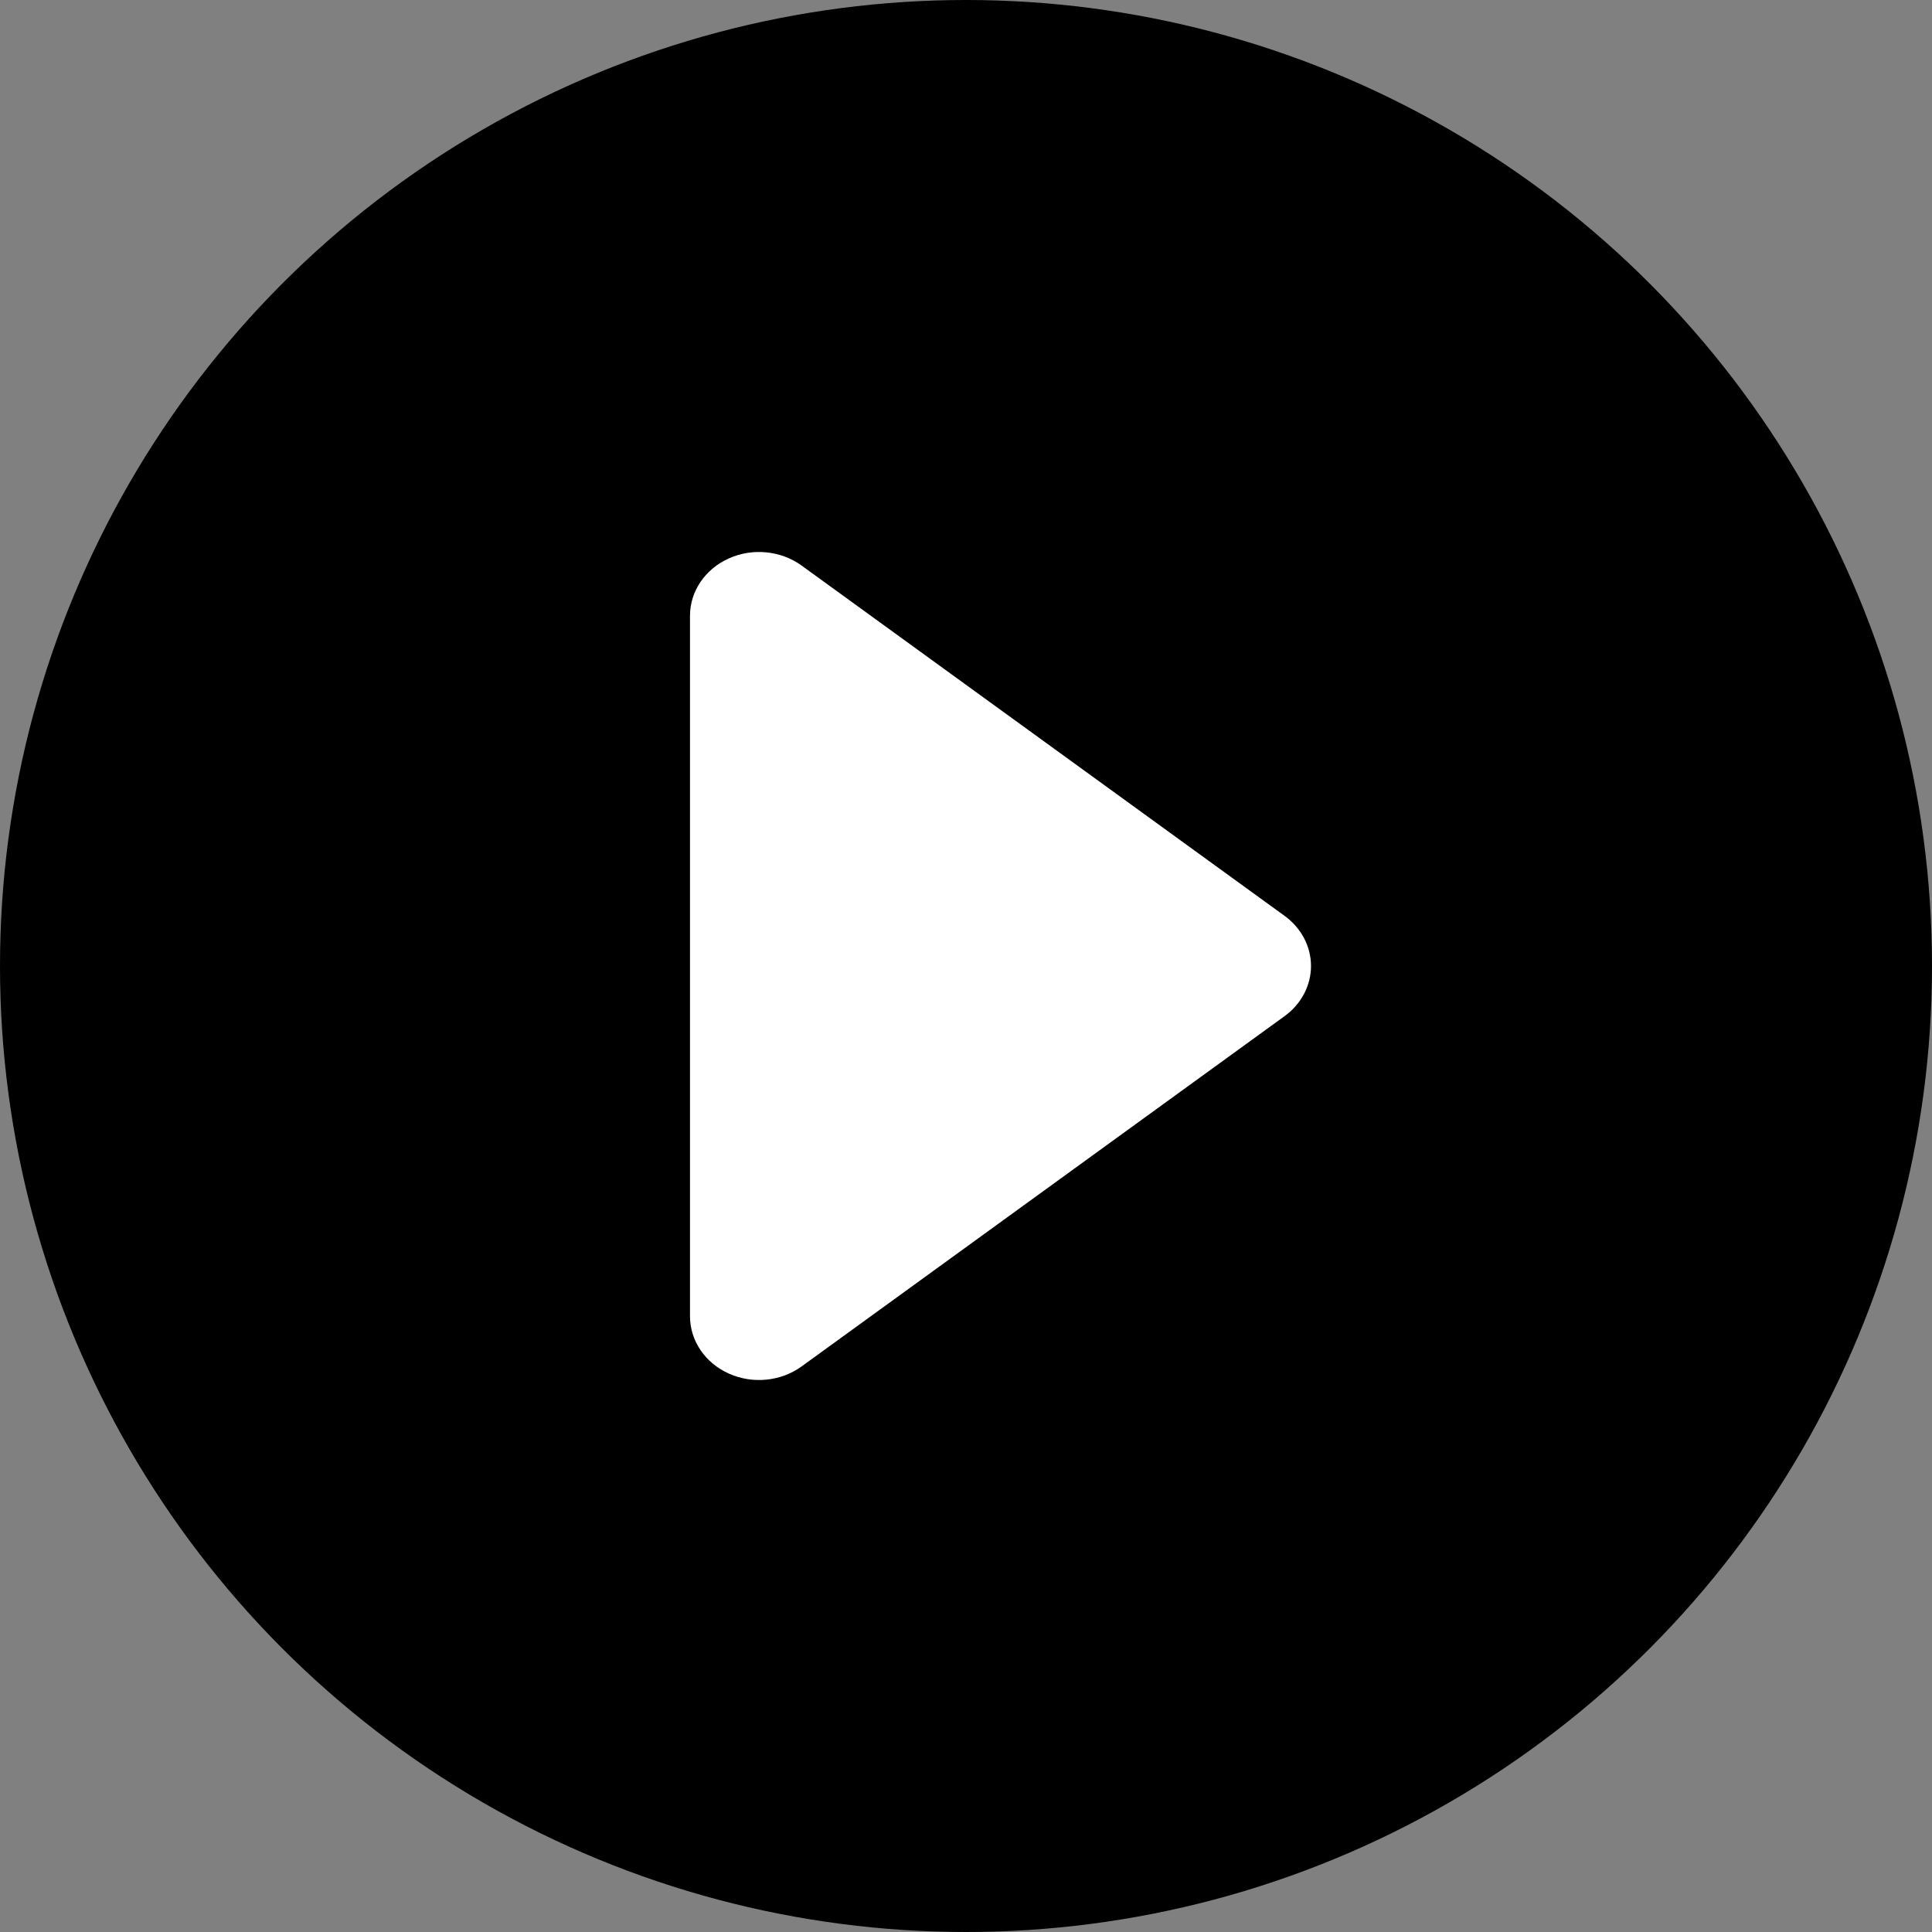 <svg width="28" height="28" viewBox="0 0 28 28" fill="none" xmlns="http://www.w3.org/2000/svg">
<rect x="0" y="0" width="28" height="28" fill="#808080" stroke="none"/>
<circle cx="14" cy="14" r="14" fill="currentColor"/>
<path fill-rule="evenodd" clip-rule="evenodd" d="M11.618 8.197C11.317 7.979 10.907 7.938 10.563 8.093C10.219 8.247 10 8.57 10 8.923V19.077C10 19.43 10.219 19.753 10.563 19.907C10.907 20.062 11.317 20.021 11.618 19.803L18.618 14.726C18.859 14.551 19 14.283 19 14C19 13.717 18.859 13.449 18.618 13.274L11.618 8.197Z" fill="white"/>
</svg>
